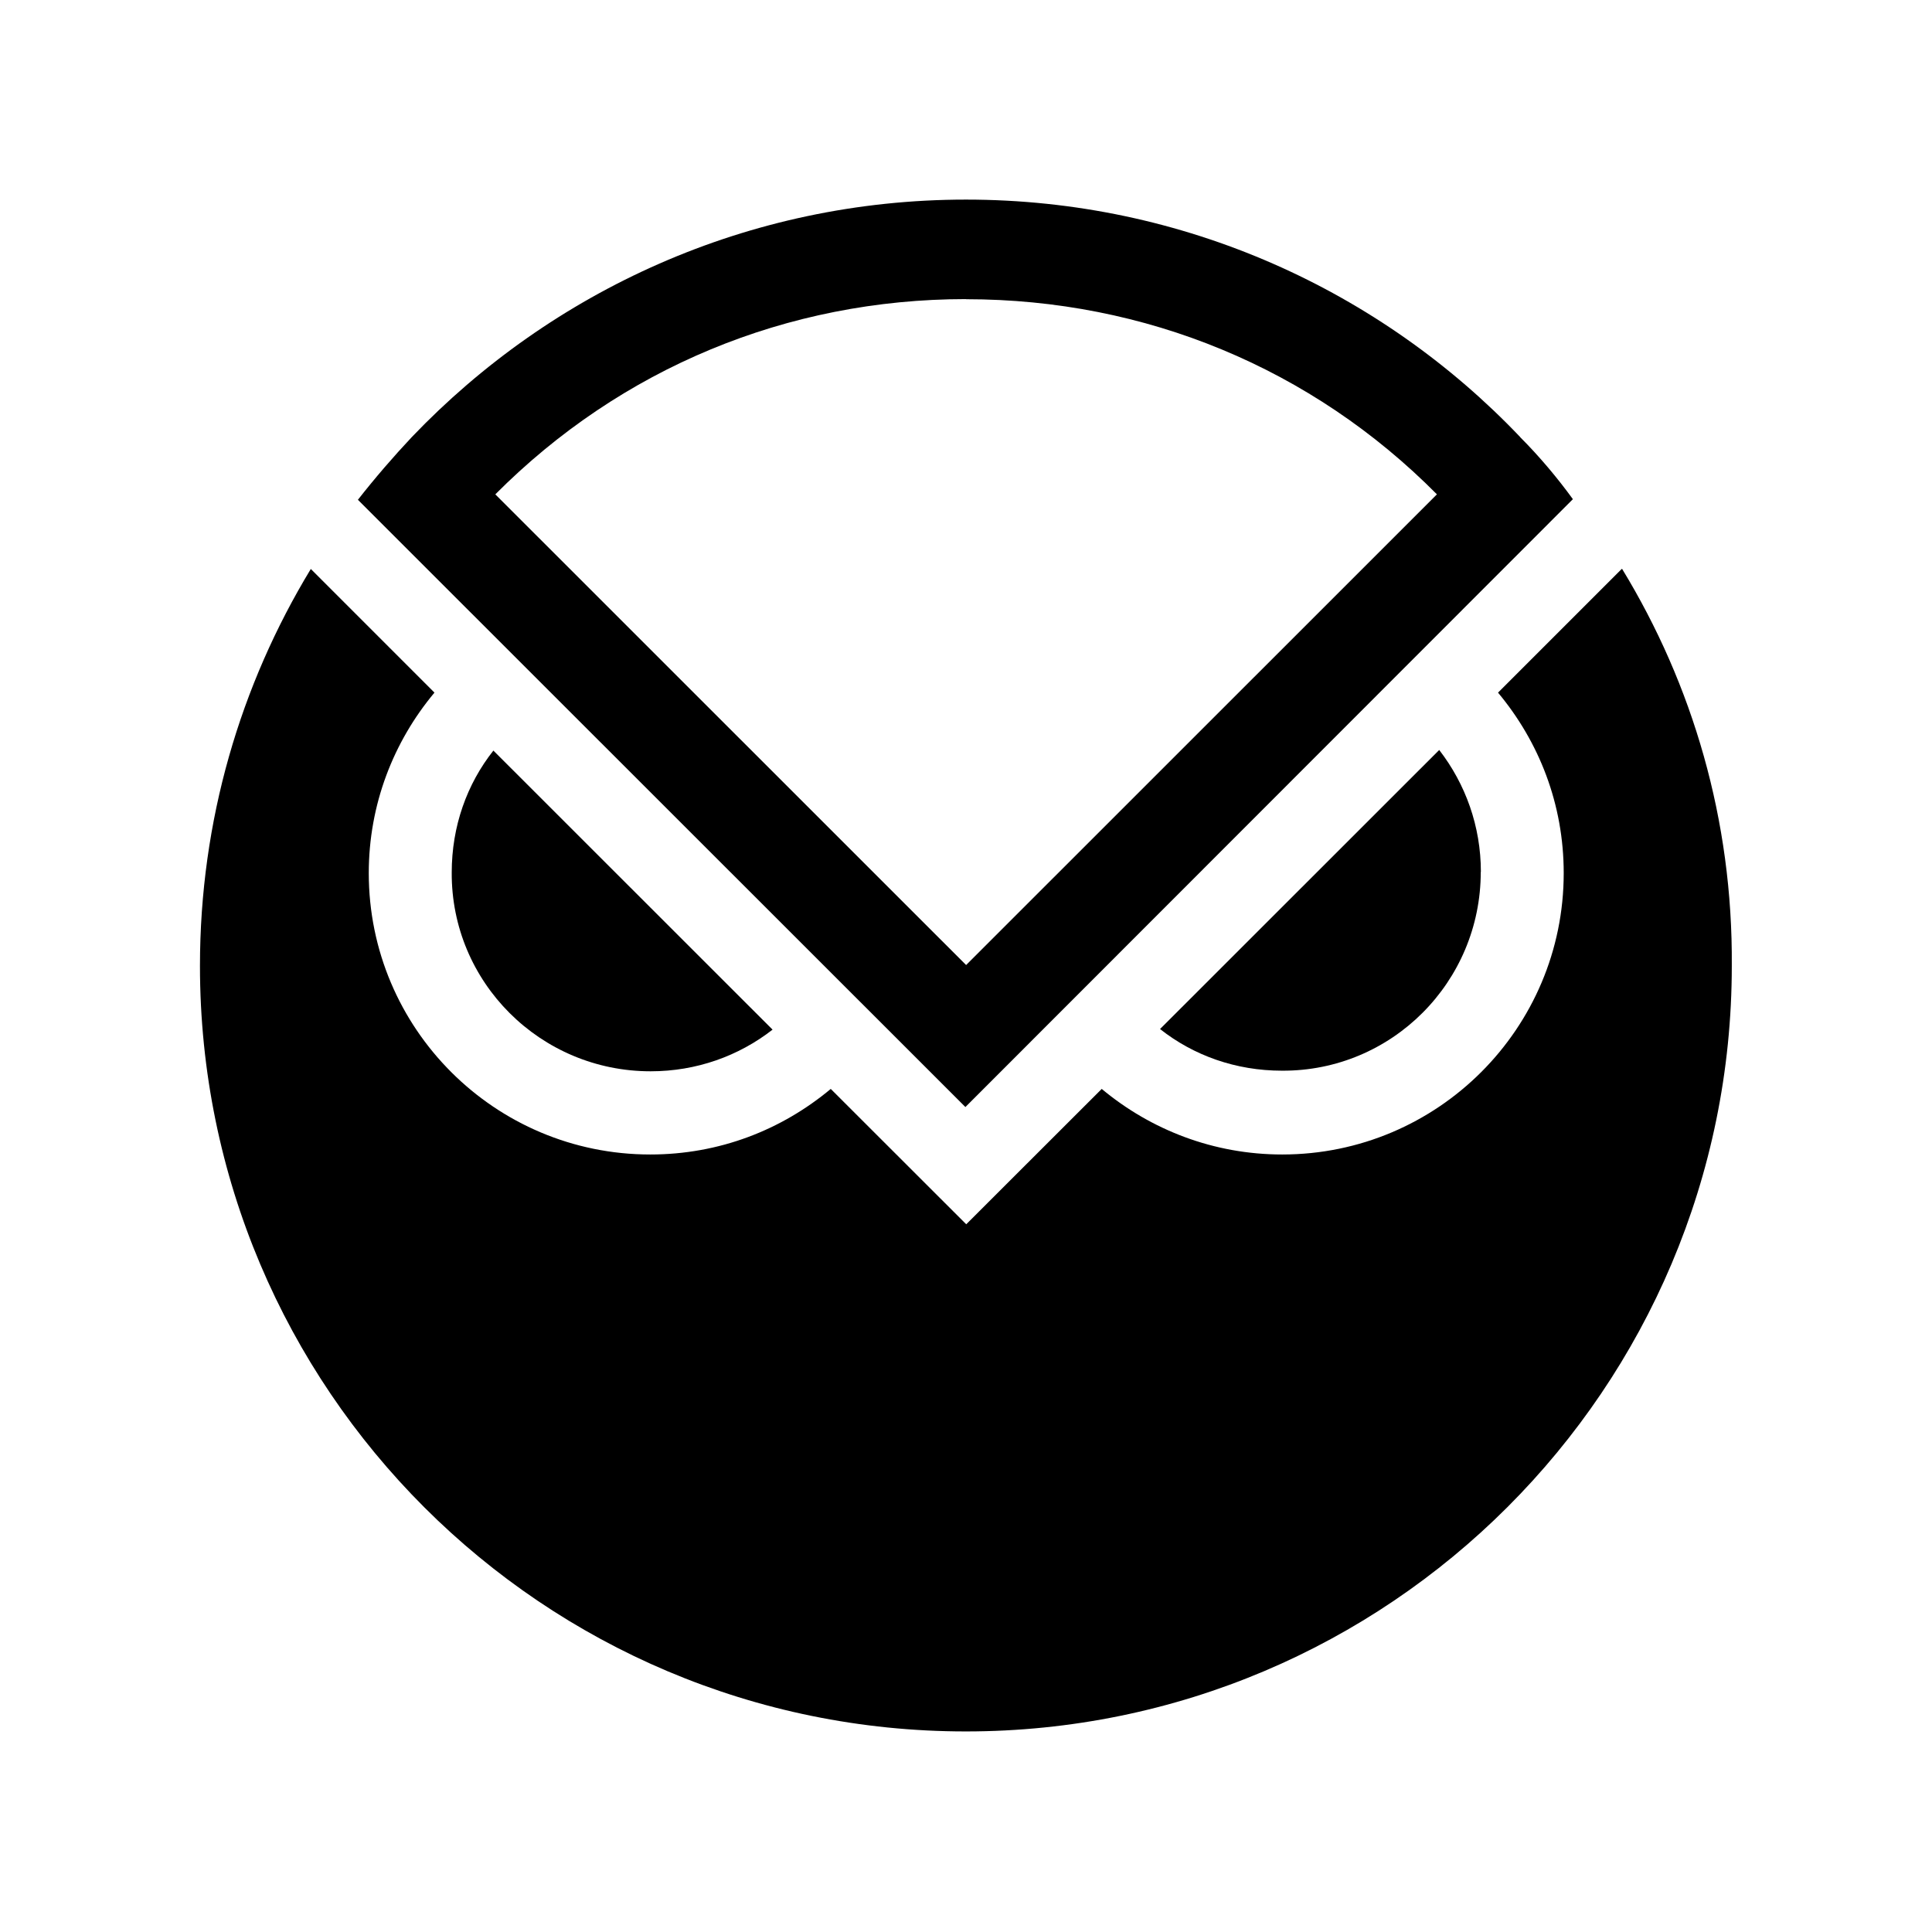 <!-- Generated by IcoMoon.io -->
<svg version="1.1" xmlns="http://www.w3.org/2000/svg" width="16" height="16" viewBox="0 0 16 16">
<title>app_xDai</title>
<path d="M5.388 8.872c0.379 0 0.729-0.126 1.010-0.345l-2.312-2.311c-0.219 0.277-0.345 0.626-0.345 1.010-0.005 0.908 0.734 1.646 1.647 1.646z"></path>
<path d="M12.264 7.221c0-0.378-0.127-0.728-0.345-1.010l-2.312 2.311c0.277 0.219 0.627 0.345 1.010 0.345 0.908 0.005 1.646-0.733 1.646-1.646z"></path>
<path d="M13.43 4.712l-1.024 1.024c0.34 0.408 0.544 0.923 0.544 1.495 0 1.286-1.044 2.33-2.331 2.33-0.568 0-1.088-0.204-1.495-0.543l-1.122 1.121-1.122-1.121c-0.408 0.34-0.923 0.543-1.495 0.543-1.287 0-2.331-1.043-2.331-2.33 0-0.568 0.204-1.088 0.544-1.495l-1.024-1.024c-0.583 0.961-0.918 2.083-0.918 3.287 0 3.505 2.841 6.34 6.343 6.34s6.343-2.84 6.343-6.34c0.009-1.209-0.325-2.33-0.908-3.287z"></path>
<path d="M12.589 3.619c-1.151-1.209-2.783-1.966-4.589-1.966s-3.434 0.758-4.589 1.966c-0.155 0.165-0.306 0.34-0.447 0.52l5.031 5.029 5.031-5.034c-0.127-0.175-0.277-0.354-0.437-0.514zM8.001 2.478c1.486 0 2.865 0.573 3.899 1.616l-3.899 3.898-3.899-3.898c1.039-1.043 2.413-1.617 3.899-1.617z"></path>
</svg>

